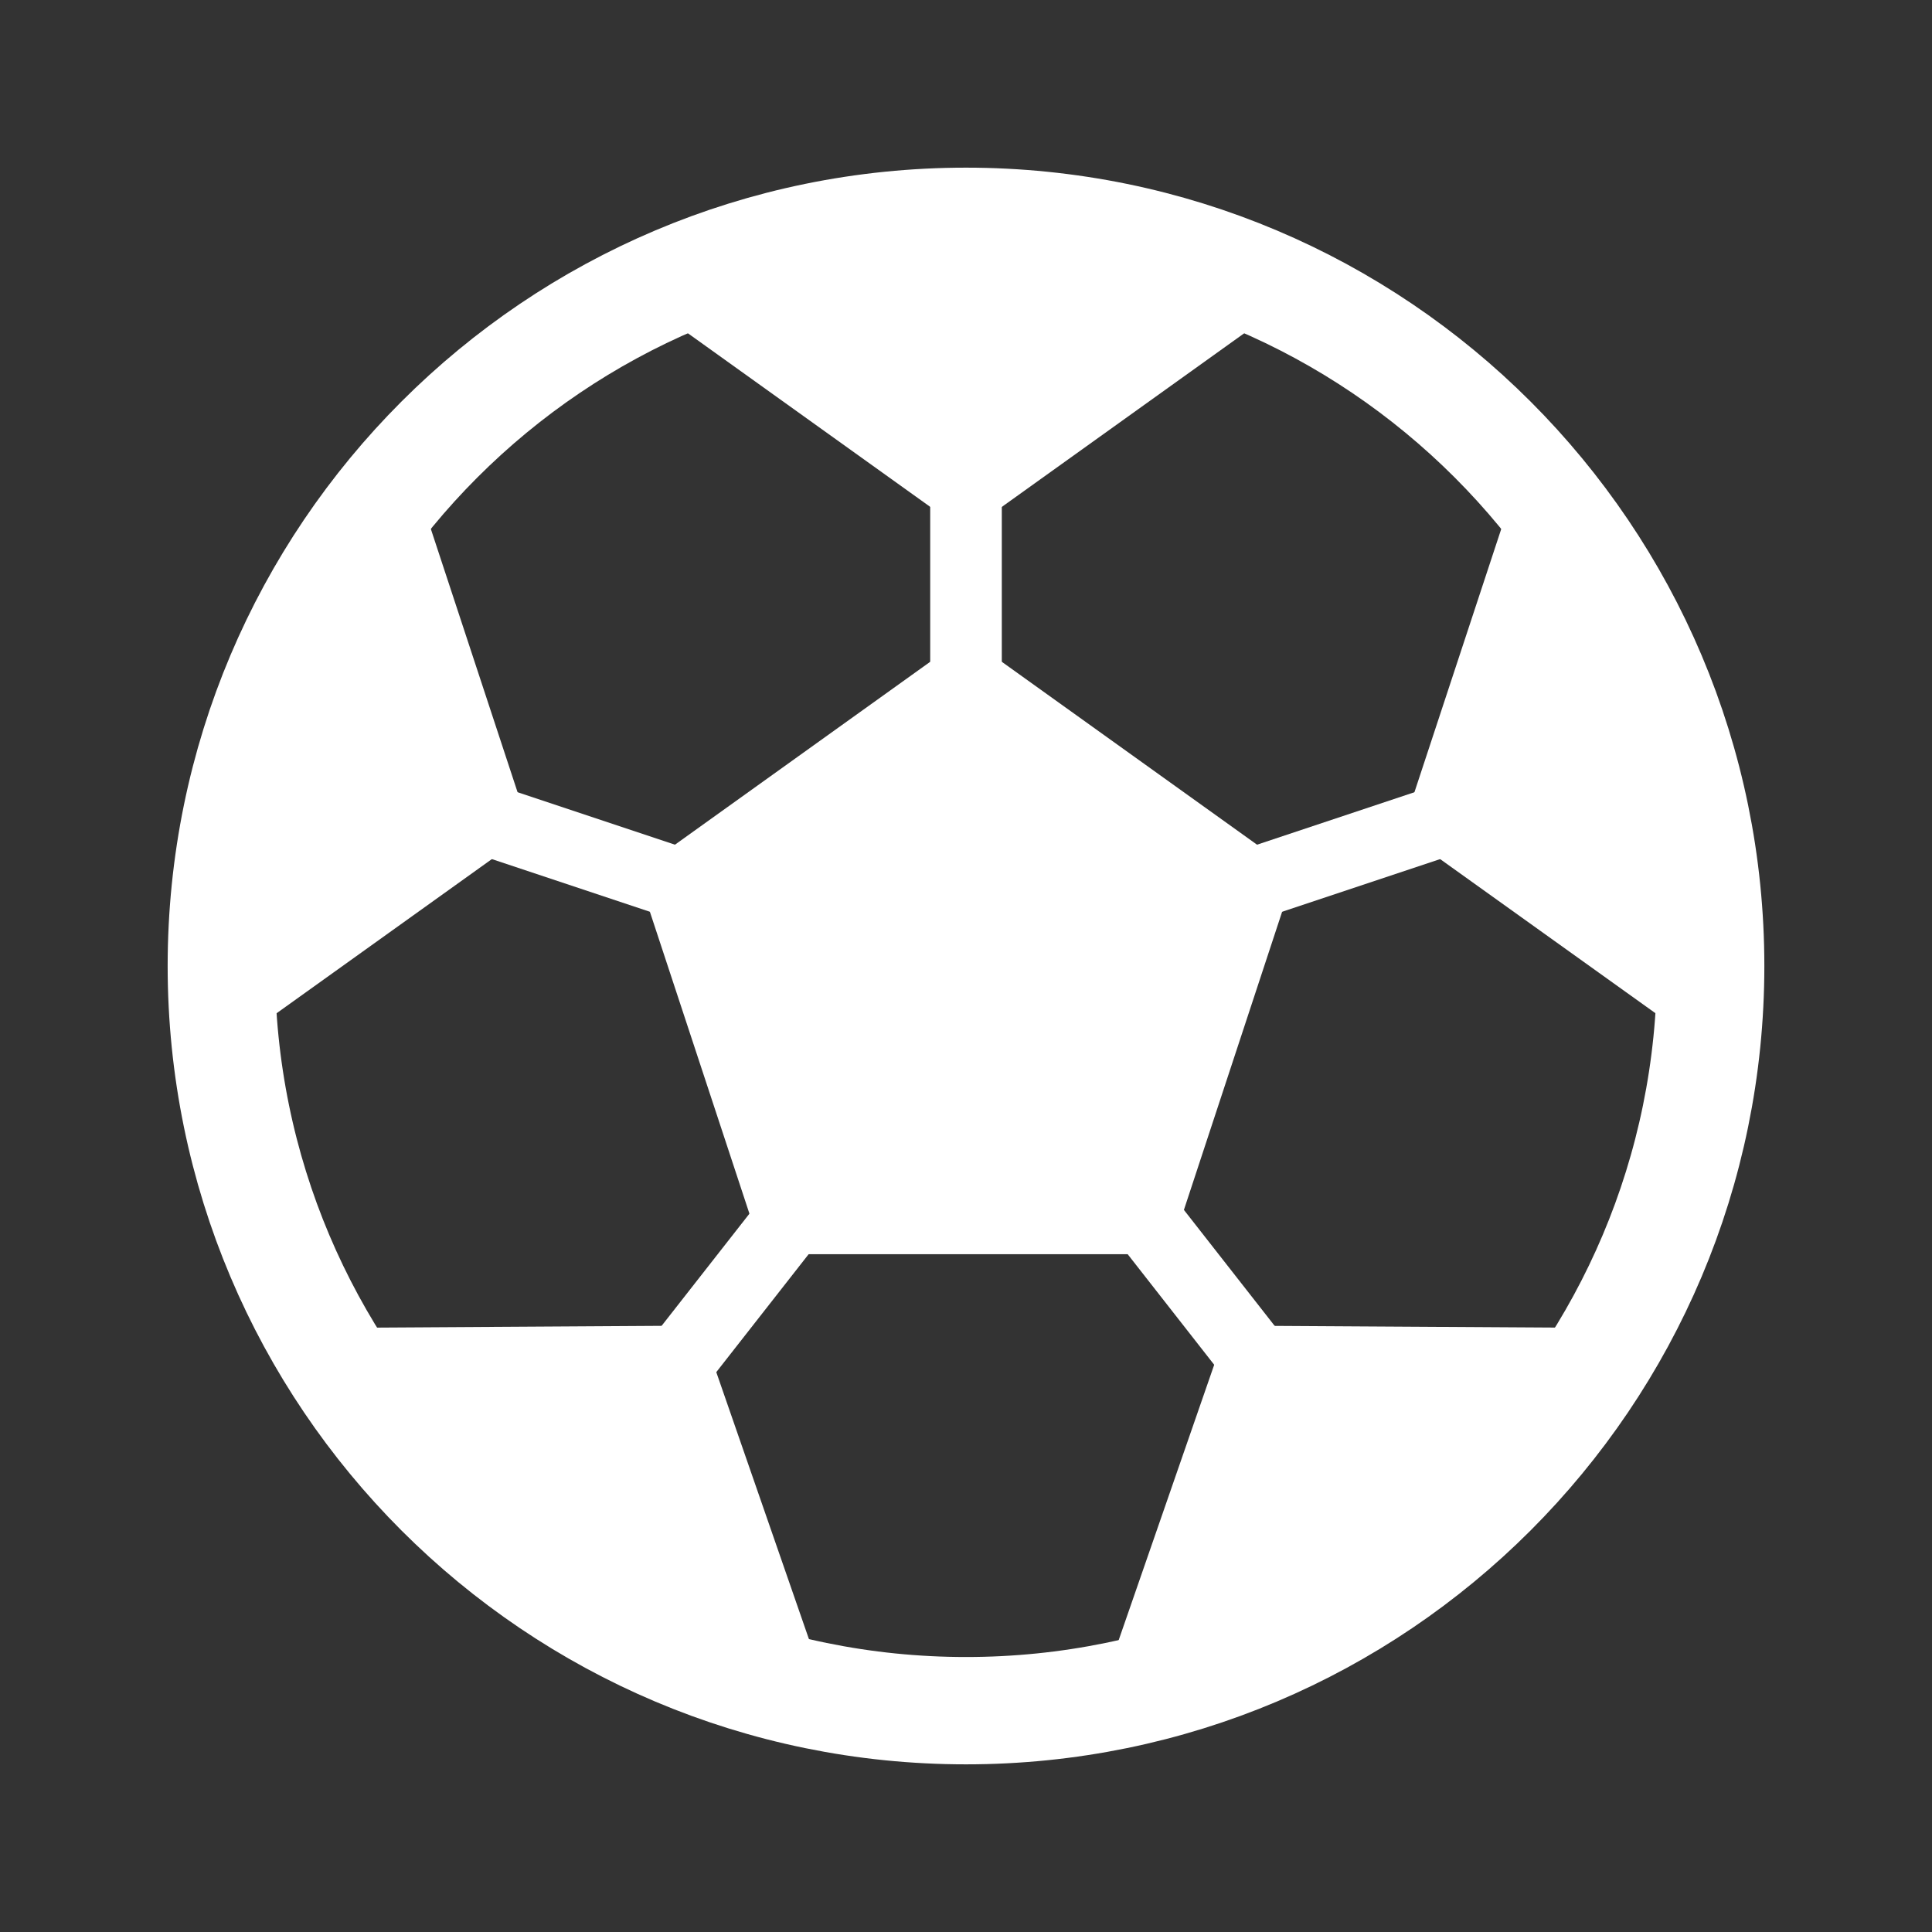 <svg width="18" height="18" viewBox="0 0 18 18" fill="none" xmlns="http://www.w3.org/2000/svg">
<rect x="0" y="0" width="18" height="18" fill="#333333" stroke="none"/>
<path d="M9 15.938C12.832 15.938 15.938 12.832 15.938 9C15.938 5.169 12.832 2.062 9 2.062C5.169 2.062 2.062 5.169 2.062 9C2.062 12.832 5.169 15.938 9 15.938Z" stroke="white" stroke-miterlimit="5"/>
<path d="M11.843 7.964L9.218 6.083C9.088 5.99 8.912 5.99 8.782 6.083L6.157 7.964C6.023 8.059 5.968 8.23 6.019 8.386L7.022 11.428C7.072 11.581 7.216 11.685 7.378 11.685H10.622C10.784 11.685 10.928 11.581 10.979 11.428L11.981 8.386C12.032 8.23 11.976 8.059 11.843 7.964Z" fill="white"/>
<path d="M6.611 12.604C6.558 12.454 6.416 12.352 6.257 12.352C6.256 12.352 6.255 12.352 6.254 12.352L3.165 12.371C3.028 12.372 2.903 12.447 2.837 12.568C2.772 12.688 2.778 12.834 2.852 12.949C3.858 14.513 5.403 15.625 7.202 16.081C7.233 16.089 7.264 16.093 7.295 16.093C7.398 16.093 7.499 16.049 7.571 15.971C7.664 15.869 7.694 15.725 7.649 15.595L6.611 12.604Z" fill="white"/>
<path d="M14.836 12.371L11.708 12.352C11.707 12.352 11.706 12.352 11.706 12.352C11.546 12.352 11.404 12.454 11.351 12.604L10.31 15.605C10.265 15.735 10.294 15.879 10.387 15.981C10.459 16.059 10.56 16.103 10.664 16.103C10.694 16.103 10.724 16.099 10.754 16.092C12.572 15.644 14.133 14.528 15.148 12.949C15.223 12.834 15.228 12.688 15.163 12.568C15.098 12.447 14.973 12.372 14.836 12.371Z" fill="white"/>
<path d="M14.745 4.486C14.66 4.377 14.522 4.326 14.386 4.348C14.249 4.372 14.138 4.469 14.095 4.6L13.144 7.484C13.092 7.64 13.148 7.811 13.282 7.907L15.703 9.64C15.767 9.686 15.844 9.71 15.921 9.71C15.976 9.71 16.032 9.698 16.084 9.673C16.208 9.613 16.289 9.49 16.295 9.353L16.302 9.243C16.307 9.163 16.312 9.082 16.312 9C16.312 7.35 15.77 5.789 14.745 4.486Z" fill="white"/>
<path d="M6.12 2.898L8.782 4.805C8.847 4.852 8.924 4.875 9 4.875C9.077 4.875 9.153 4.851 9.219 4.805L11.881 2.898C11.991 2.819 12.05 2.686 12.035 2.551C12.019 2.416 11.932 2.299 11.806 2.247C10.02 1.504 7.981 1.504 6.195 2.247C6.069 2.299 5.982 2.415 5.966 2.551C5.95 2.686 6.009 2.819 6.12 2.898Z" fill="white"/>
<path d="M4.856 7.484L3.906 4.6C3.862 4.469 3.75 4.373 3.615 4.348C3.478 4.326 3.341 4.377 3.255 4.486C2.229 5.789 1.688 7.35 1.688 9C1.688 9.082 1.693 9.163 1.698 9.243L1.705 9.353C1.712 9.49 1.792 9.612 1.916 9.673C1.968 9.698 2.023 9.71 2.079 9.71C2.156 9.71 2.233 9.687 2.298 9.64L4.718 7.907C4.852 7.811 4.907 7.64 4.856 7.484Z" fill="white"/>
<path d="M6 13.103L7.451 11.25" stroke="white" stroke-width="0.667" stroke-miterlimit="10"/>
<path d="M11.763 12.75L10.5 11.136" stroke="white" stroke-width="0.667" stroke-miterlimit="10"/>
<path d="M9 4.5V6.375" stroke="white" stroke-width="0.667" stroke-miterlimit="10"/>
<path d="M4.125 7.5L6.375 8.25" stroke="white" stroke-width="0.667" stroke-miterlimit="10"/>
<path d="M13.5 7.625L11.625 8.25" stroke="white" stroke-width="0.667" stroke-miterlimit="10"/>
</svg>
